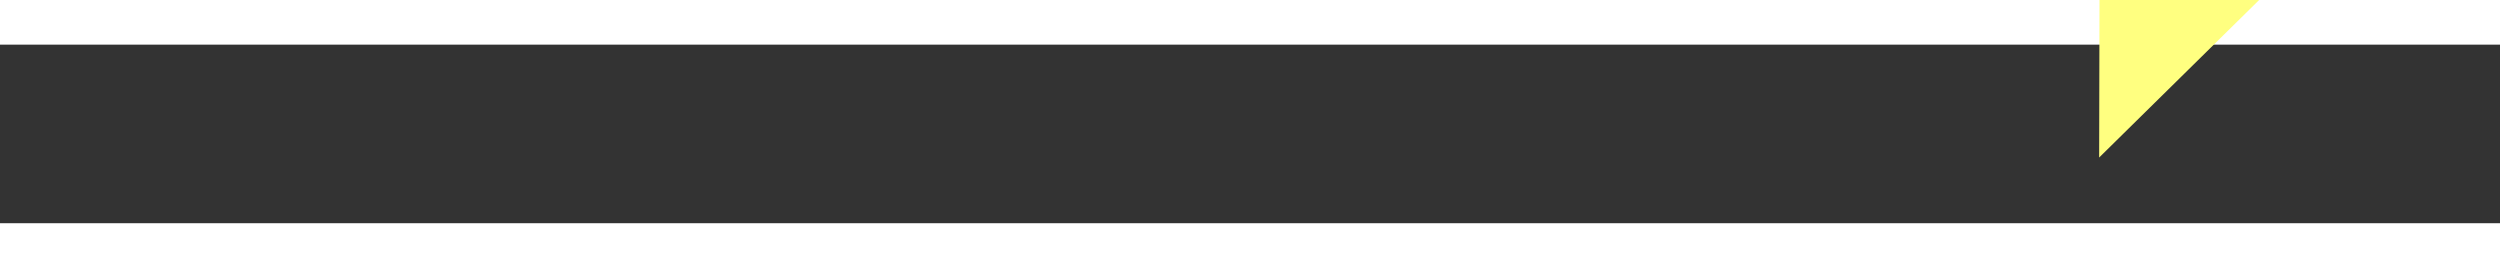 ﻿<?xml version="1.0" encoding="utf-8"?>
<svg version="1.1" xmlns:xlink="http://www.w3.org/1999/xlink" width="56px" height="6px" preserveAspectRatio="xMinYMid meet" viewBox="944 12385  56 4" xmlns="http://www.w3.org/2000/svg">
  <rect x="944" y="12385" width="56" height="4" fill="#333333" stroke="none"/>
  <g transform="matrix(-0.643 0.766 -0.766 -0.643 11085.782 19604.615 )">
    <path d="M 988 12396.4  L 997 12387.5  L 988 12378.6  L 988 12396.4  Z " fill-rule="nonzero" fill="#ffff80" stroke="none" transform="matrix(-0.641 -0.767 0.767 -0.641 -7912.285 21074.526 )" />
    <path d="M 947 12387.5  L 990 12387.5  " stroke-width="3" stroke-dasharray="9,3" stroke="#ffff80" fill="none" transform="matrix(-0.641 -0.767 0.767 -0.641 -7912.285 21074.526 )" />
  </g>
</svg>